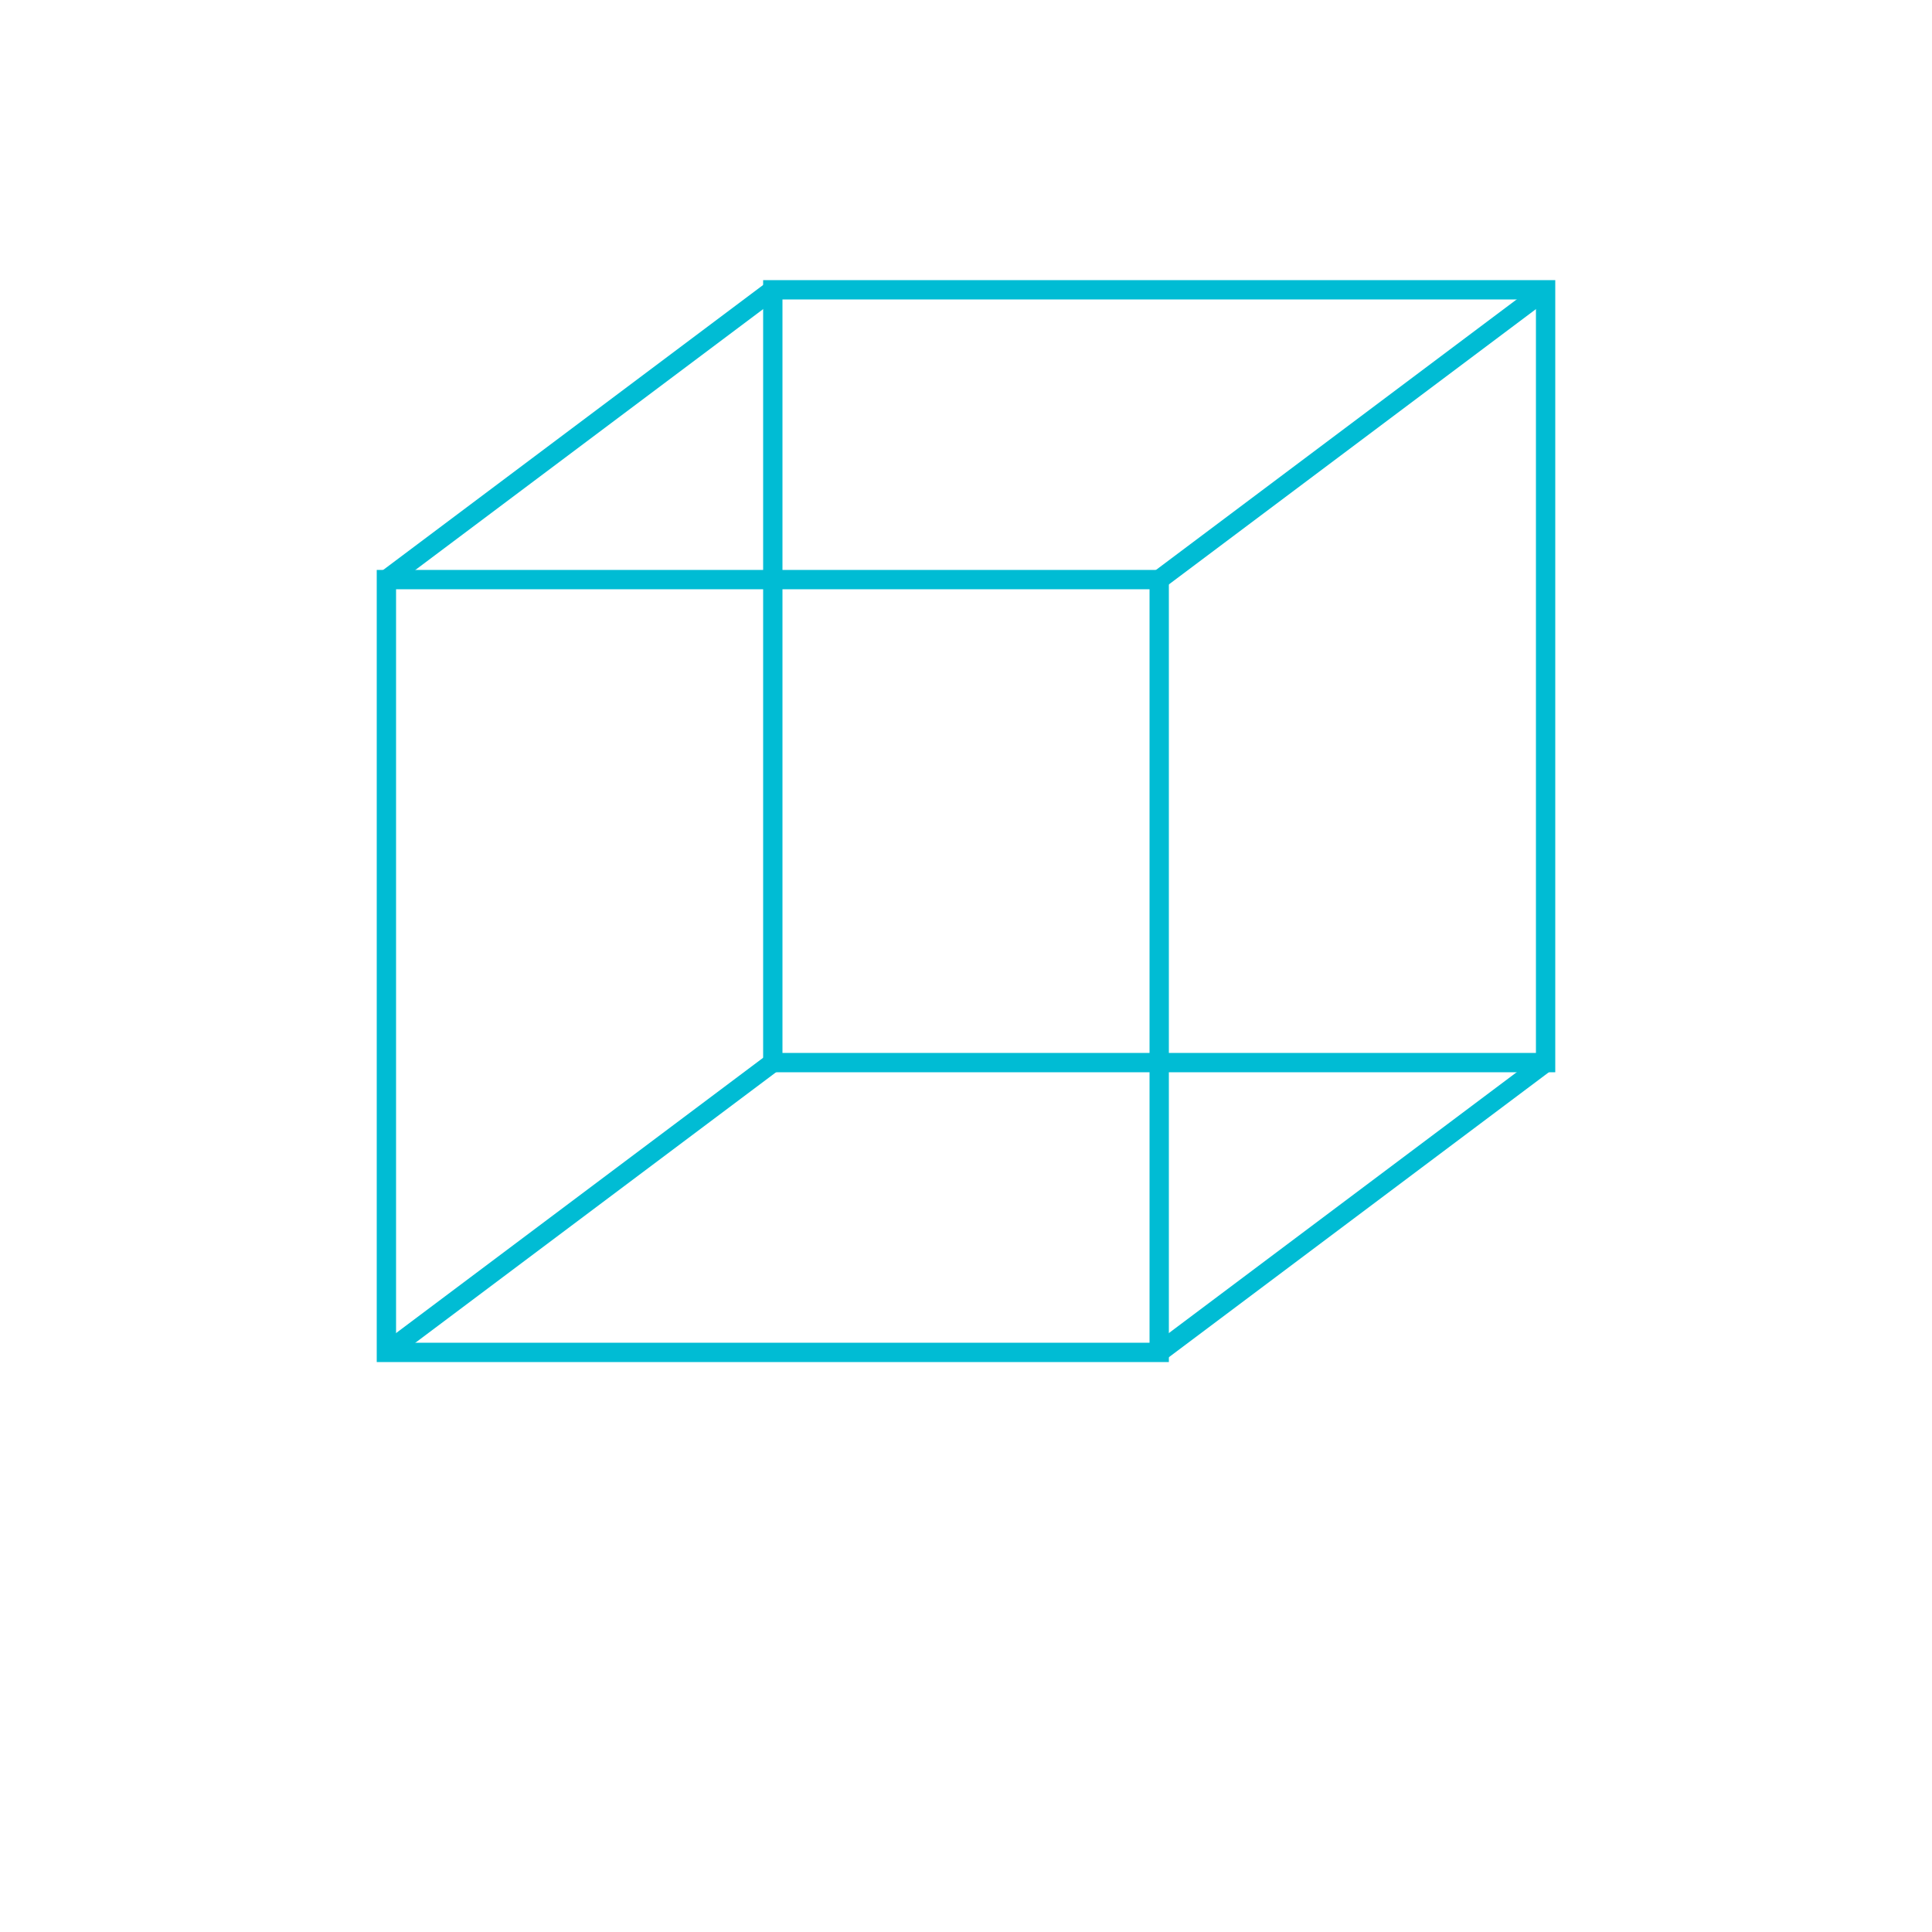 <svg xmlns="http://www.w3.org/2000/svg" viewBox="0 0 200 200" width="400" height="400">
  <defs>
    <style>
      .wire { fill: none; stroke: #00bcd4; stroke-width: 2; }
      .dim { stroke: #90a4ae; stroke-dasharray: 4 4; }
    </style>
  </defs>
  <!-- Face frontal -->
  <rect x="40" y="60" width="80" height="80" class="wire"/>
  <!-- Face traseira deslocada -->
  <rect x="80" y="30" width="80" height="80" class="wire"/>
  <!-- Conectores -->
  <line x1="40" y1="60" x2="80" y2="30" class="wire"/>
  <line x1="120" y1="60" x2="160" y2="30" class="wire"/>
  <line x1="40" y1="140" x2="80" y2="110" class="wire"/>
  <line x1="120" y1="140" x2="160" y2="110" class="wire"/>
</svg>